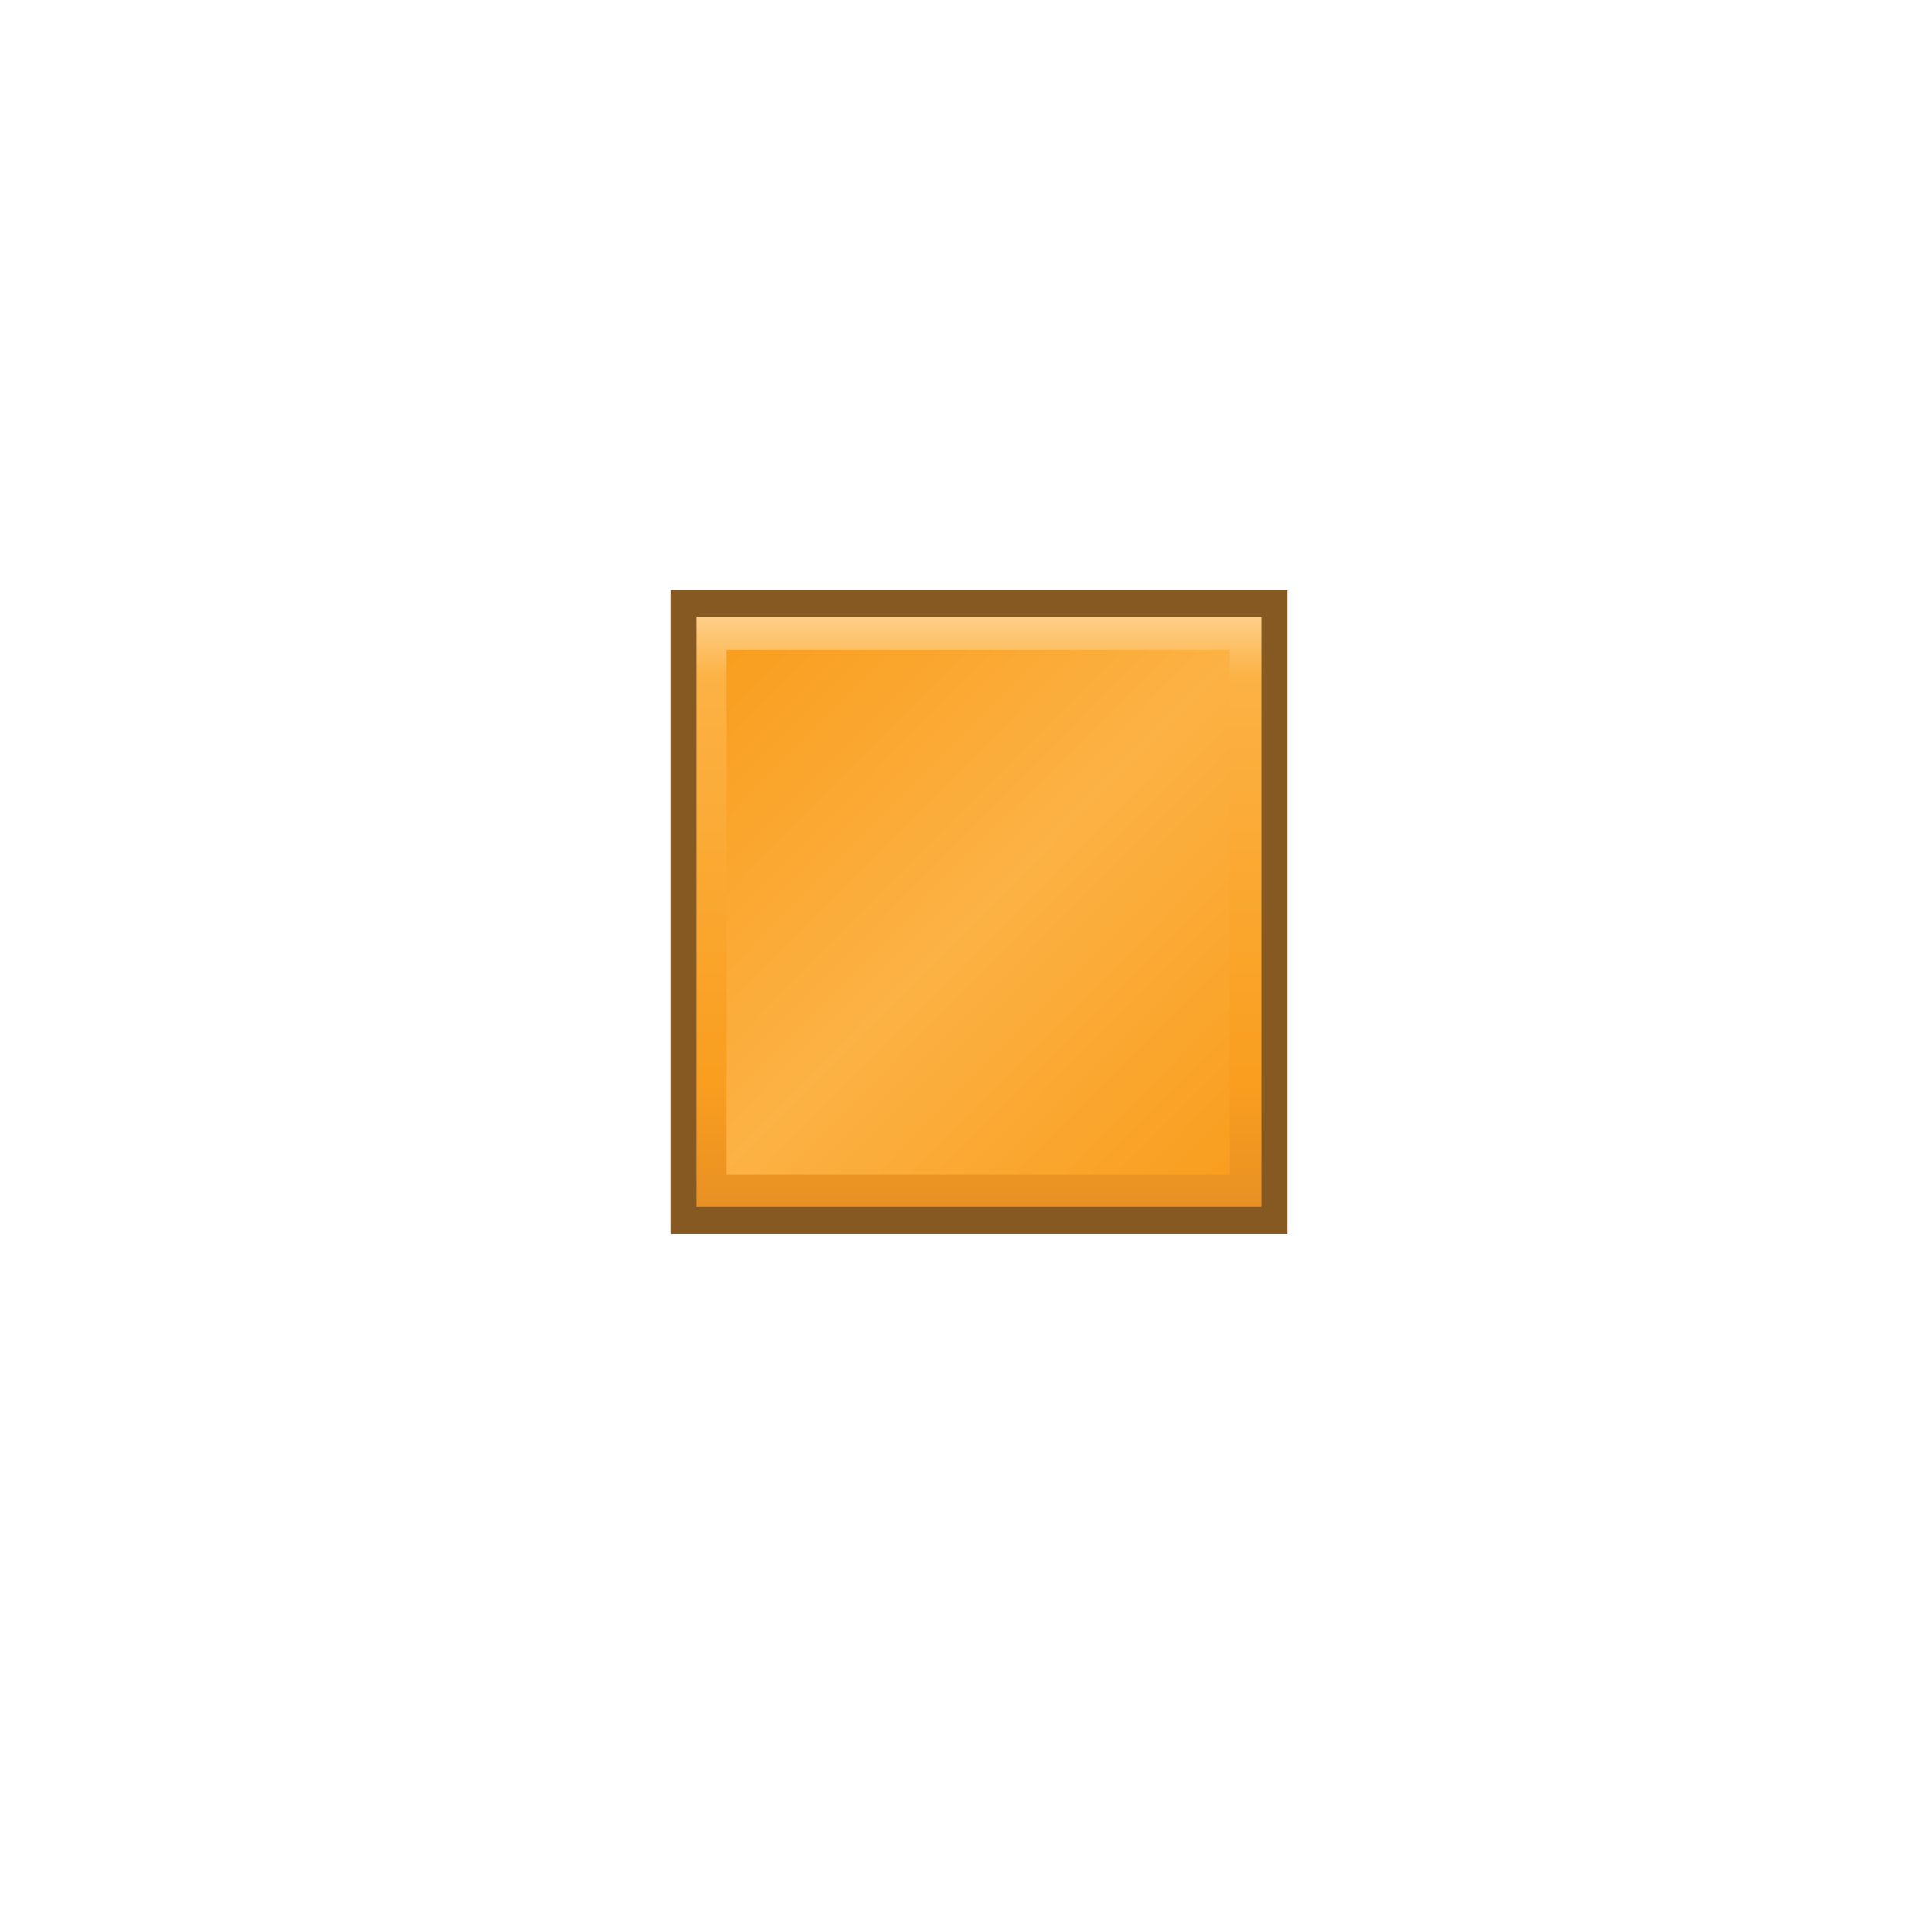 <?xml version="1.0" encoding="UTF-8" standalone="no"?>
<!-- Generator: Adobe Illustrator 15.1.0, SVG Export Plug-In . SVG Version: 6.00 Build 0)  -->

<svg
   xmlns:dc="http://purl.org/dc/elements/1.1/"
   xmlns:cc="http://creativecommons.org/ns#"
   xmlns:rdf="http://www.w3.org/1999/02/22-rdf-syntax-ns#"
   xmlns:svg="http://www.w3.org/2000/svg"
   xmlns="http://www.w3.org/2000/svg"
   xmlns:sodipodi="http://sodipodi.sourceforge.net/DTD/sodipodi-0.dtd"
   xmlns:inkscape="http://www.inkscape.org/namespaces/inkscape"
   version="1.1"
   id="Layer_1"
   x="0px"
   y="0px"
   width="72px"
   height="72px"
   viewBox="0 0 72 72"
   enable-background="new 0 0 72 72"
   xml:space="preserve"
   inkscape:version="0.48.4 r9939"
   sodipodi:docname="Constant.svg"><defs
   id="defs29" /><sodipodi:namedview
   pagecolor="#ffffff"
   bordercolor="#666666"
   borderopacity="1"
   objecttolerance="10"
   gridtolerance="10"
   guidetolerance="10"
   inkscape:pageopacity="0"
   inkscape:pageshadow="2"
   inkscape:window-width="1600"
   inkscape:window-height="837"
   id="namedview27"
   showgrid="false"
   inkscape:zoom="3.2777778"
   inkscape:cx="36"
   inkscape:cy="36"
   inkscape:window-x="-9"
   inkscape:window-y="-9"
   inkscape:window-maximized="1"
   inkscape:current-layer="Layer_1" />
<g
   id="g3"
   transform="matrix(1.032,0,0,1.077,-1.644,-5.081)">
	<polyline
   points="48.092,47.422 48.092,25.141 25.811,25.141 25.811,47.422  "
   id="polyline5"
   style="fill:#865923" />
	<linearGradient
   id="SVGID_1_"
   gradientUnits="userSpaceOnUse"
   x1="36.951"
   y1="46.518"
   x2="36.951"
   y2="26.115">
		<stop
   offset="0"
   style="stop-color:#E89024"
   id="stop8" />
		<stop
   offset="0.21"
   style="stop-color:#F99E1F"
   id="stop10" />
		<stop
   offset="0.9"
   style="stop-color:#FCB244"
   id="stop12" />
		<stop
   offset="1"
   style="stop-color:#FECE88"
   id="stop14" />
	</linearGradient>
	<rect
   x="26.749"
   y="26.079"
   width="20.403"
   height="20.403"
   id="rect16"
   style="fill:url(#SVGID_1_)" />
	<linearGradient
   id="SVGID_2_"
   gradientUnits="userSpaceOnUse"
   x1="45.819"
   y1="45.51"
   x2="27.996"
   y2="27.053">
		<stop
   offset="0"
   style="stop-color:#F99E1F"
   id="stop19" />
		<stop
   offset="0.5"
   style="stop-color:#FCB244"
   id="stop21" />
		<stop
   offset="1"
   style="stop-color:#F99E1F"
   id="stop23" />
	</linearGradient>
	<rect
   x="27.834"
   y="27.208"
   width="18.146"
   height="18.146"
   id="rect25"
   style="fill:url(#SVGID_2_)" />
</g>
</svg>